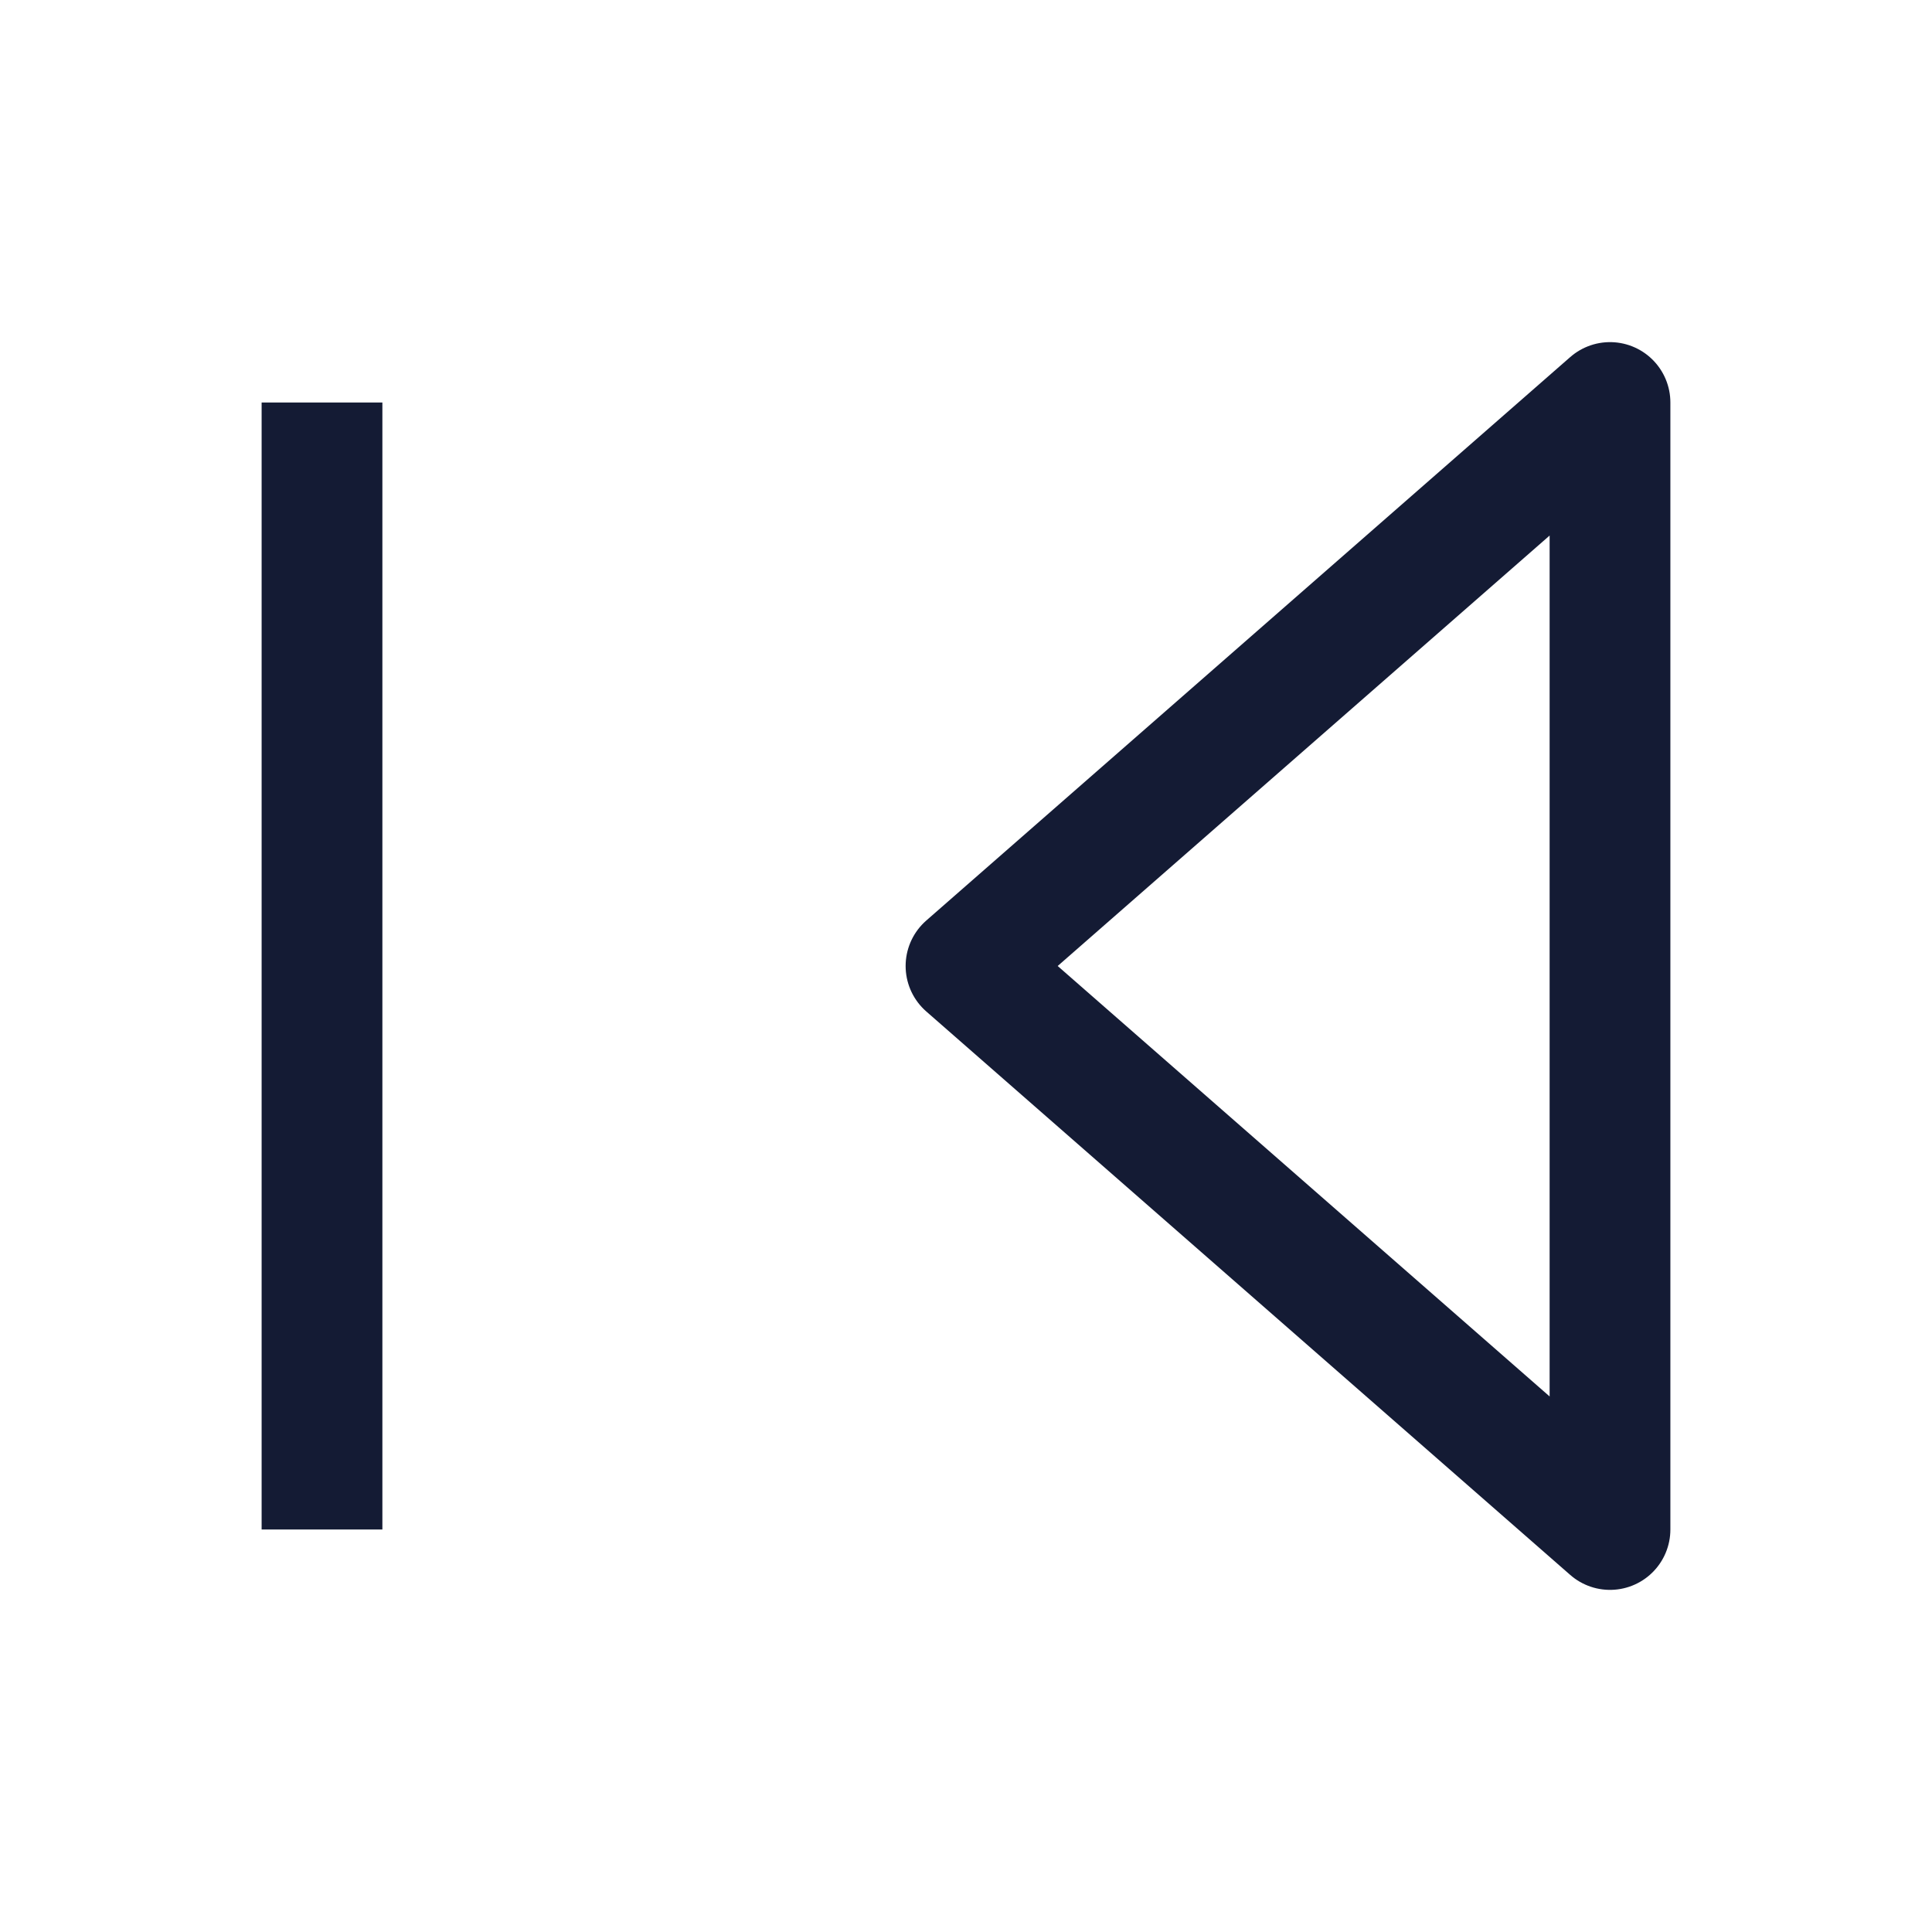 <svg width="24" height="24" viewBox="0 0 24 24" fill="none" xmlns="http://www.w3.org/2000/svg">
  <path d="M20 19V5L12 12L20 19Z" stroke="#141B34" stroke-width="1.5" stroke-linejoin="round"/>
  <path d="M4 19V5" stroke="#141B34" stroke-width="1.5"/>
</svg>